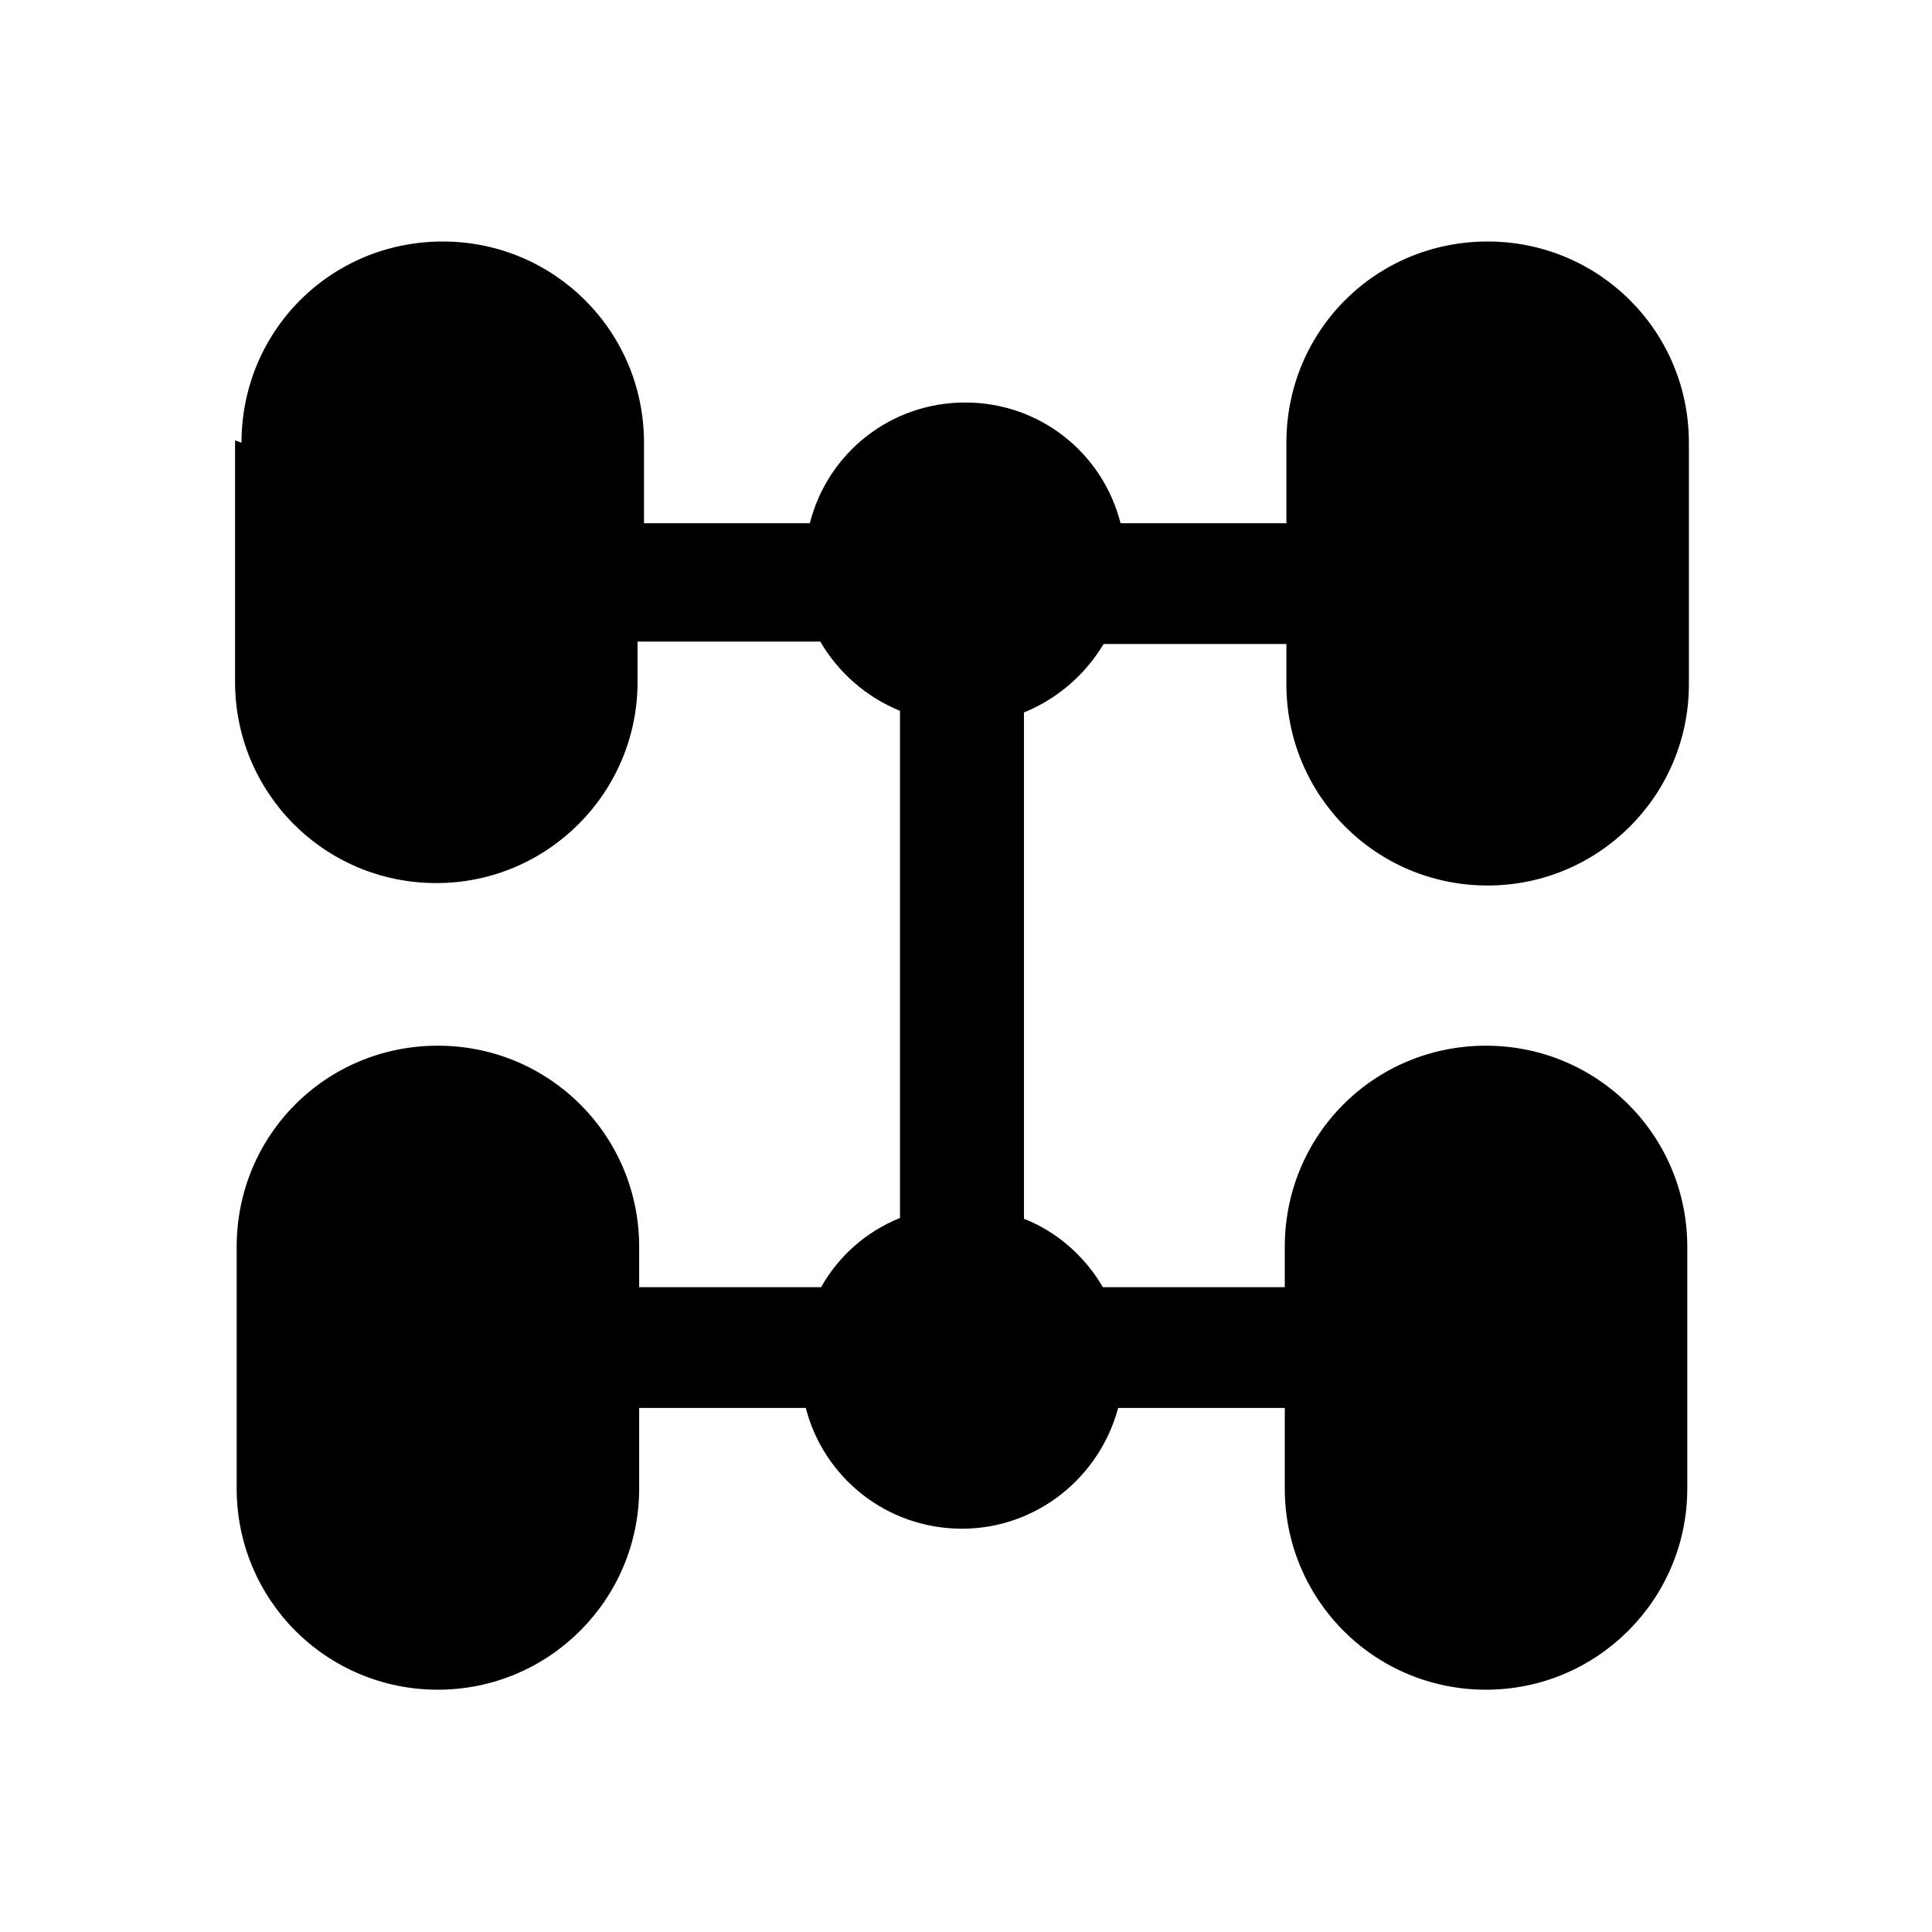 <svg viewBox="0 0 24 24" xmlns="http://www.w3.org/2000/svg"><path fill="currentColor" d="M3 5.5C3 4.11 4.11 3 5.5 3 6.88 3 8 4.11 8 5.5v1h2.06c.22-.87 1-1.5 1.93-1.5 .93 0 1.71.63 1.93 1.5h2.06v-1c0-1.39 1.11-2.5 2.5-2.5 1.38 0 2.5 1.11 2.5 2.5v3c0 1.38-1.12 2.5-2.5 2.5 -1.39 0-2.5-1.12-2.5-2.5V8h-2.27c-.23.38-.57.68-.99.85v6.29c.41.16.76.47.98.85h2.26v-.5c0-1.39 1.11-2.5 2.5-2.5 1.38 0 2.5 1.11 2.5 2.5v3c0 1.38-1.12 2.5-2.5 2.5 -1.39 0-2.5-1.12-2.5-2.5v-1h-2.07c-.23.86-1.01 1.5-1.94 1.5 -.94 0-1.72-.64-1.94-1.5H7.94v1c0 1.38-1.12 2.5-2.5 2.5 -1.39 0-2.5-1.12-2.5-2.5v-3c0-1.39 1.11-2.5 2.5-2.5 1.38 0 2.5 1.11 2.5 2.5v.5h2.26c.22-.39.56-.69.98-.86v-6.3c-.42-.17-.77-.48-.99-.86H7.92v.5c0 1.38-1.12 2.5-2.5 2.5 -1.39 0-2.5-1.12-2.5-2.5v-3Z"/></svg>